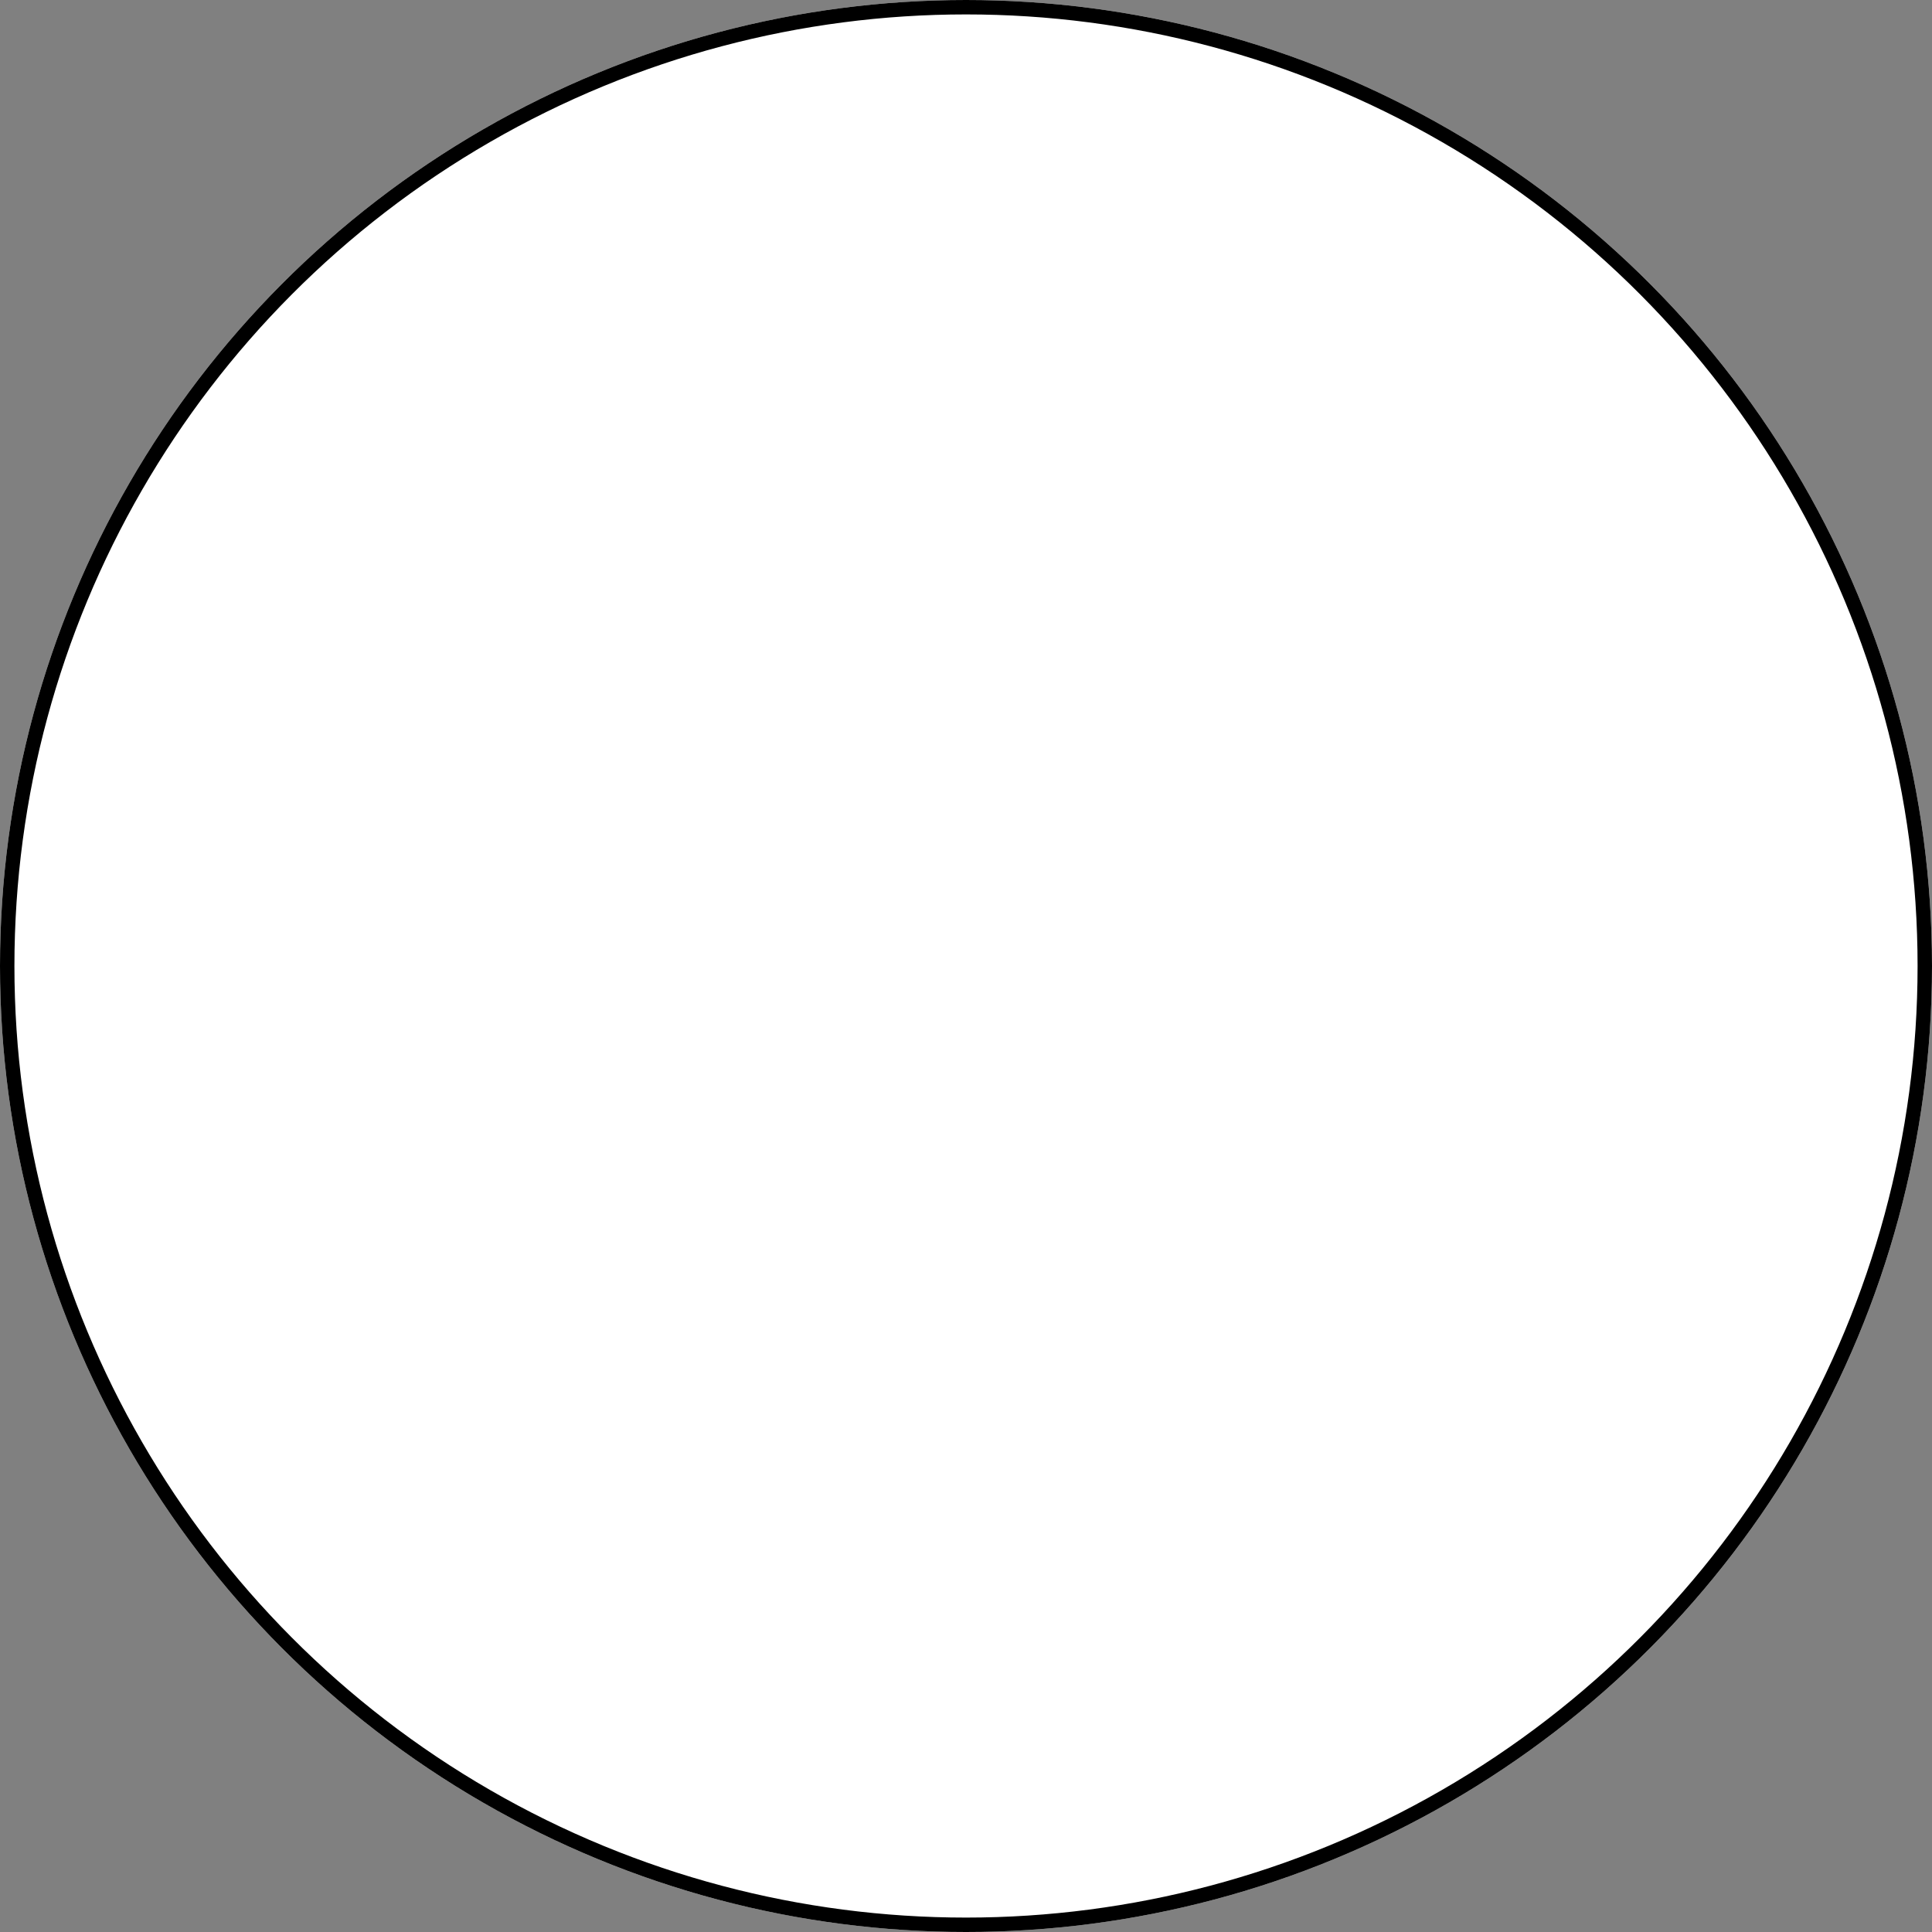 <svg xmlns="http://www.w3.org/2000/svg" width="134" height="134" viewBox="0 0 134 134">
  <rect x="0" y="0" width="134" height="134" fill="#808080" stroke="none"/>
  <g id="그룹_6" data-name="그룹 6" transform="translate(-115 -1194.104)">
    <g id="타원_1" data-name="타원 1" transform="translate(115 1194.104)" fill="#fff" stroke="#000" stroke-width="1">
      <circle cx="67" cy="67" r="67" stroke="none"/>
      <circle cx="67" cy="67" r="66.5" fill="none"/>
    </g>
  </g>
</svg>

